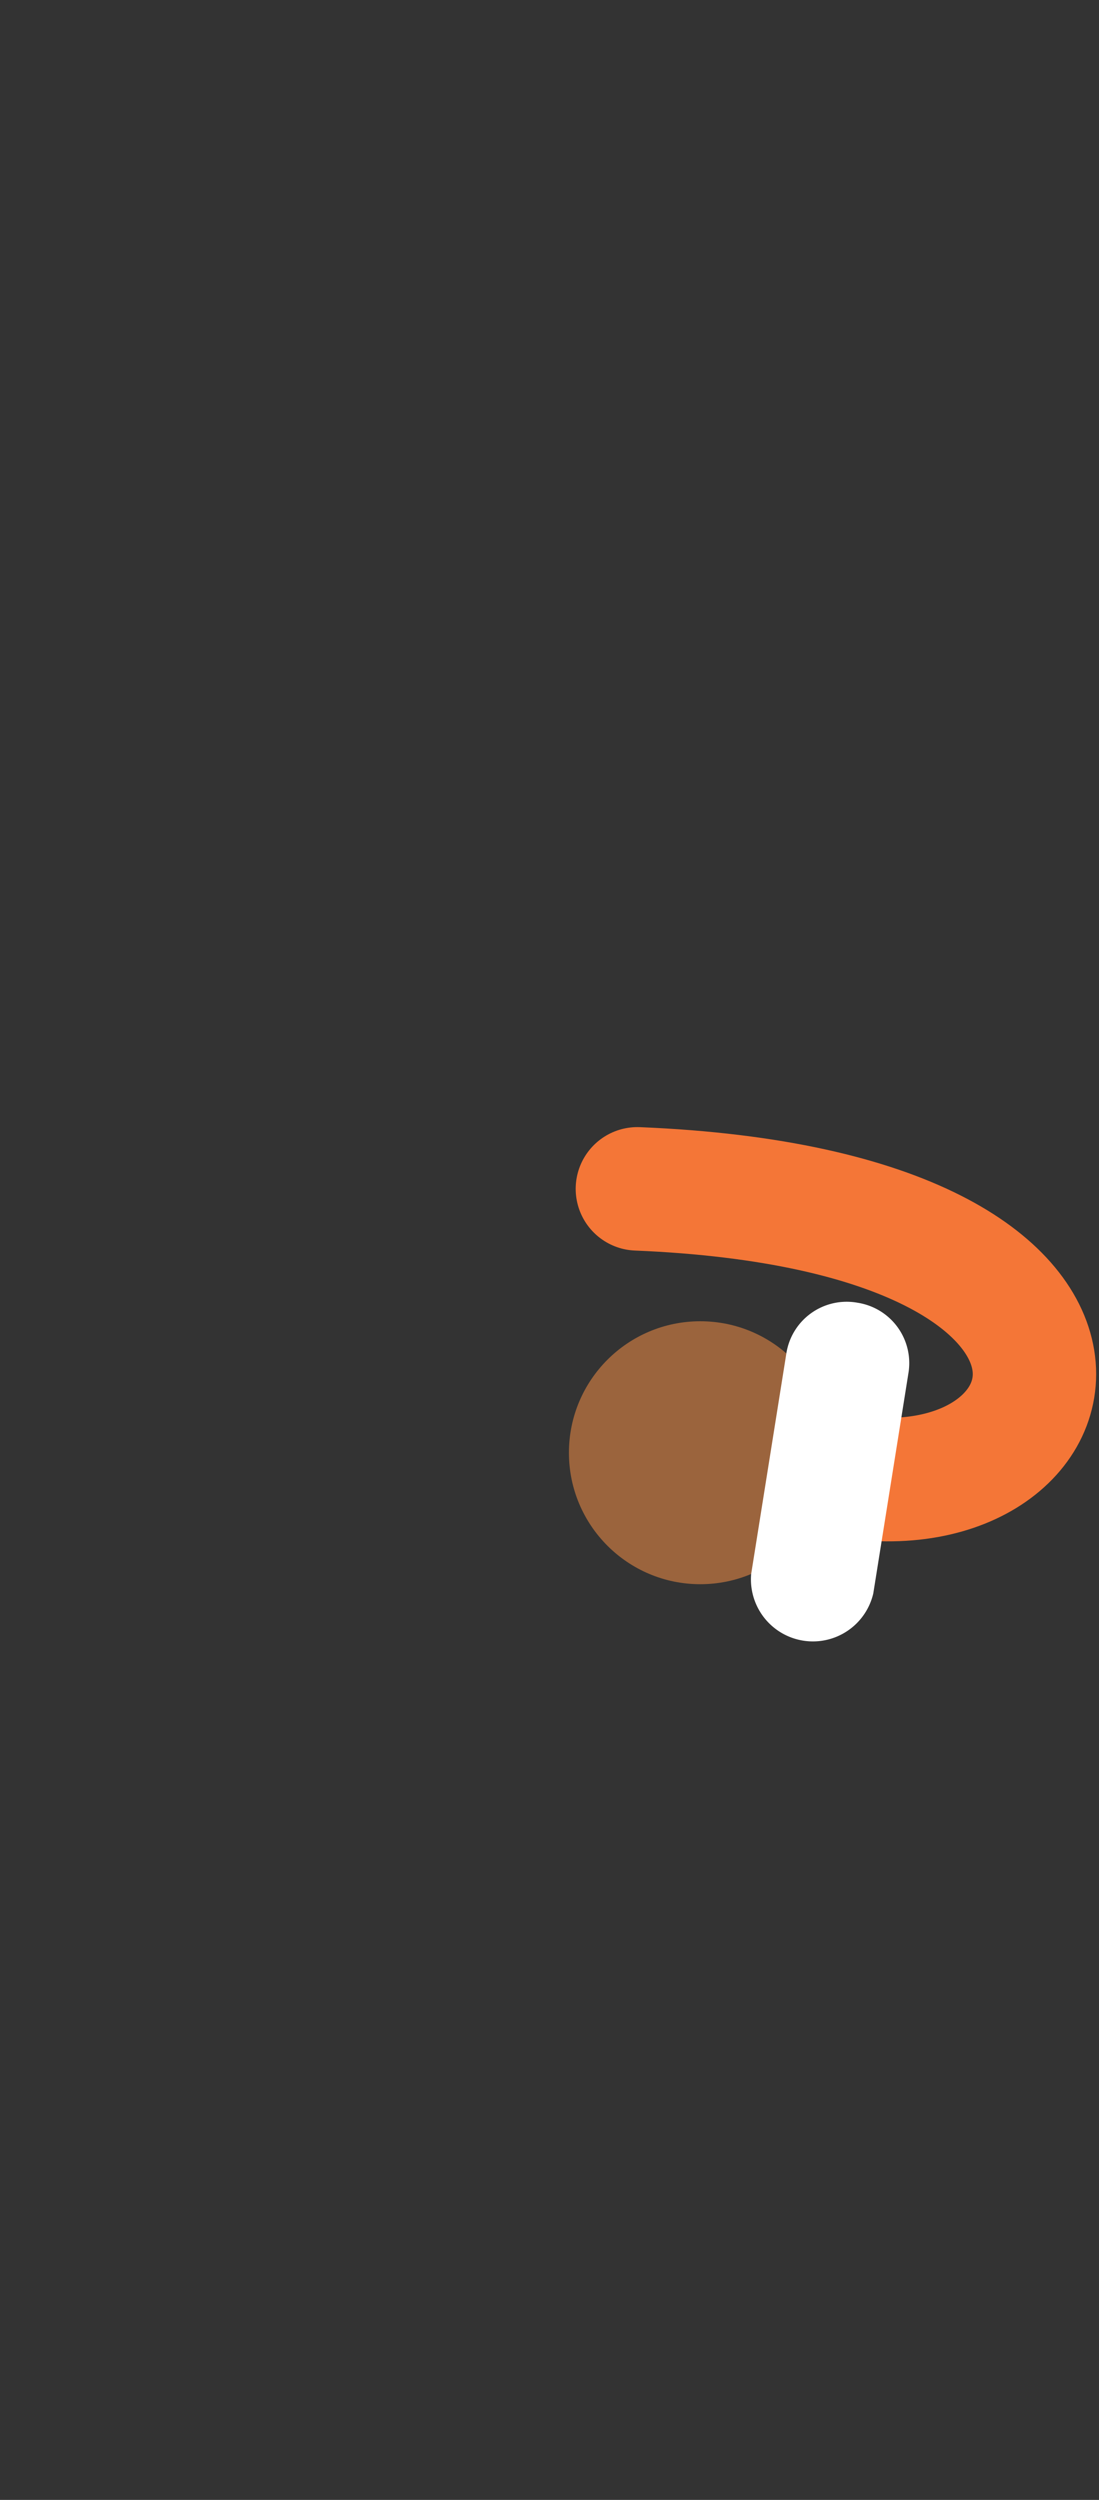 <svg xmlns="http://www.w3.org/2000/svg" width="118.8" height="270"><rect width="100%" height="100%" fill="#333333" stroke="none"/><g><g data-name="Right Arm"><path d="M68.9 128.4c58.7 2.4 48.5 36.7 20.8 30.7" fill="none" stroke="#f47637" stroke-linecap="round" stroke-miterlimit="10" stroke-width="13.338"/><circle cx="75.7" cy="156.9" r="14.2" fill="#9b643d"/><path d="M92.7 140.7a6.6 6.6 0 0 0-7.7 5.5L81.2 170a6.7 6.7 0 0 0 13.2 2.1l3.8-23.8a6.6 6.6 0 0 0-5.5-7.6z" fill="#fff"/></g></g></svg>